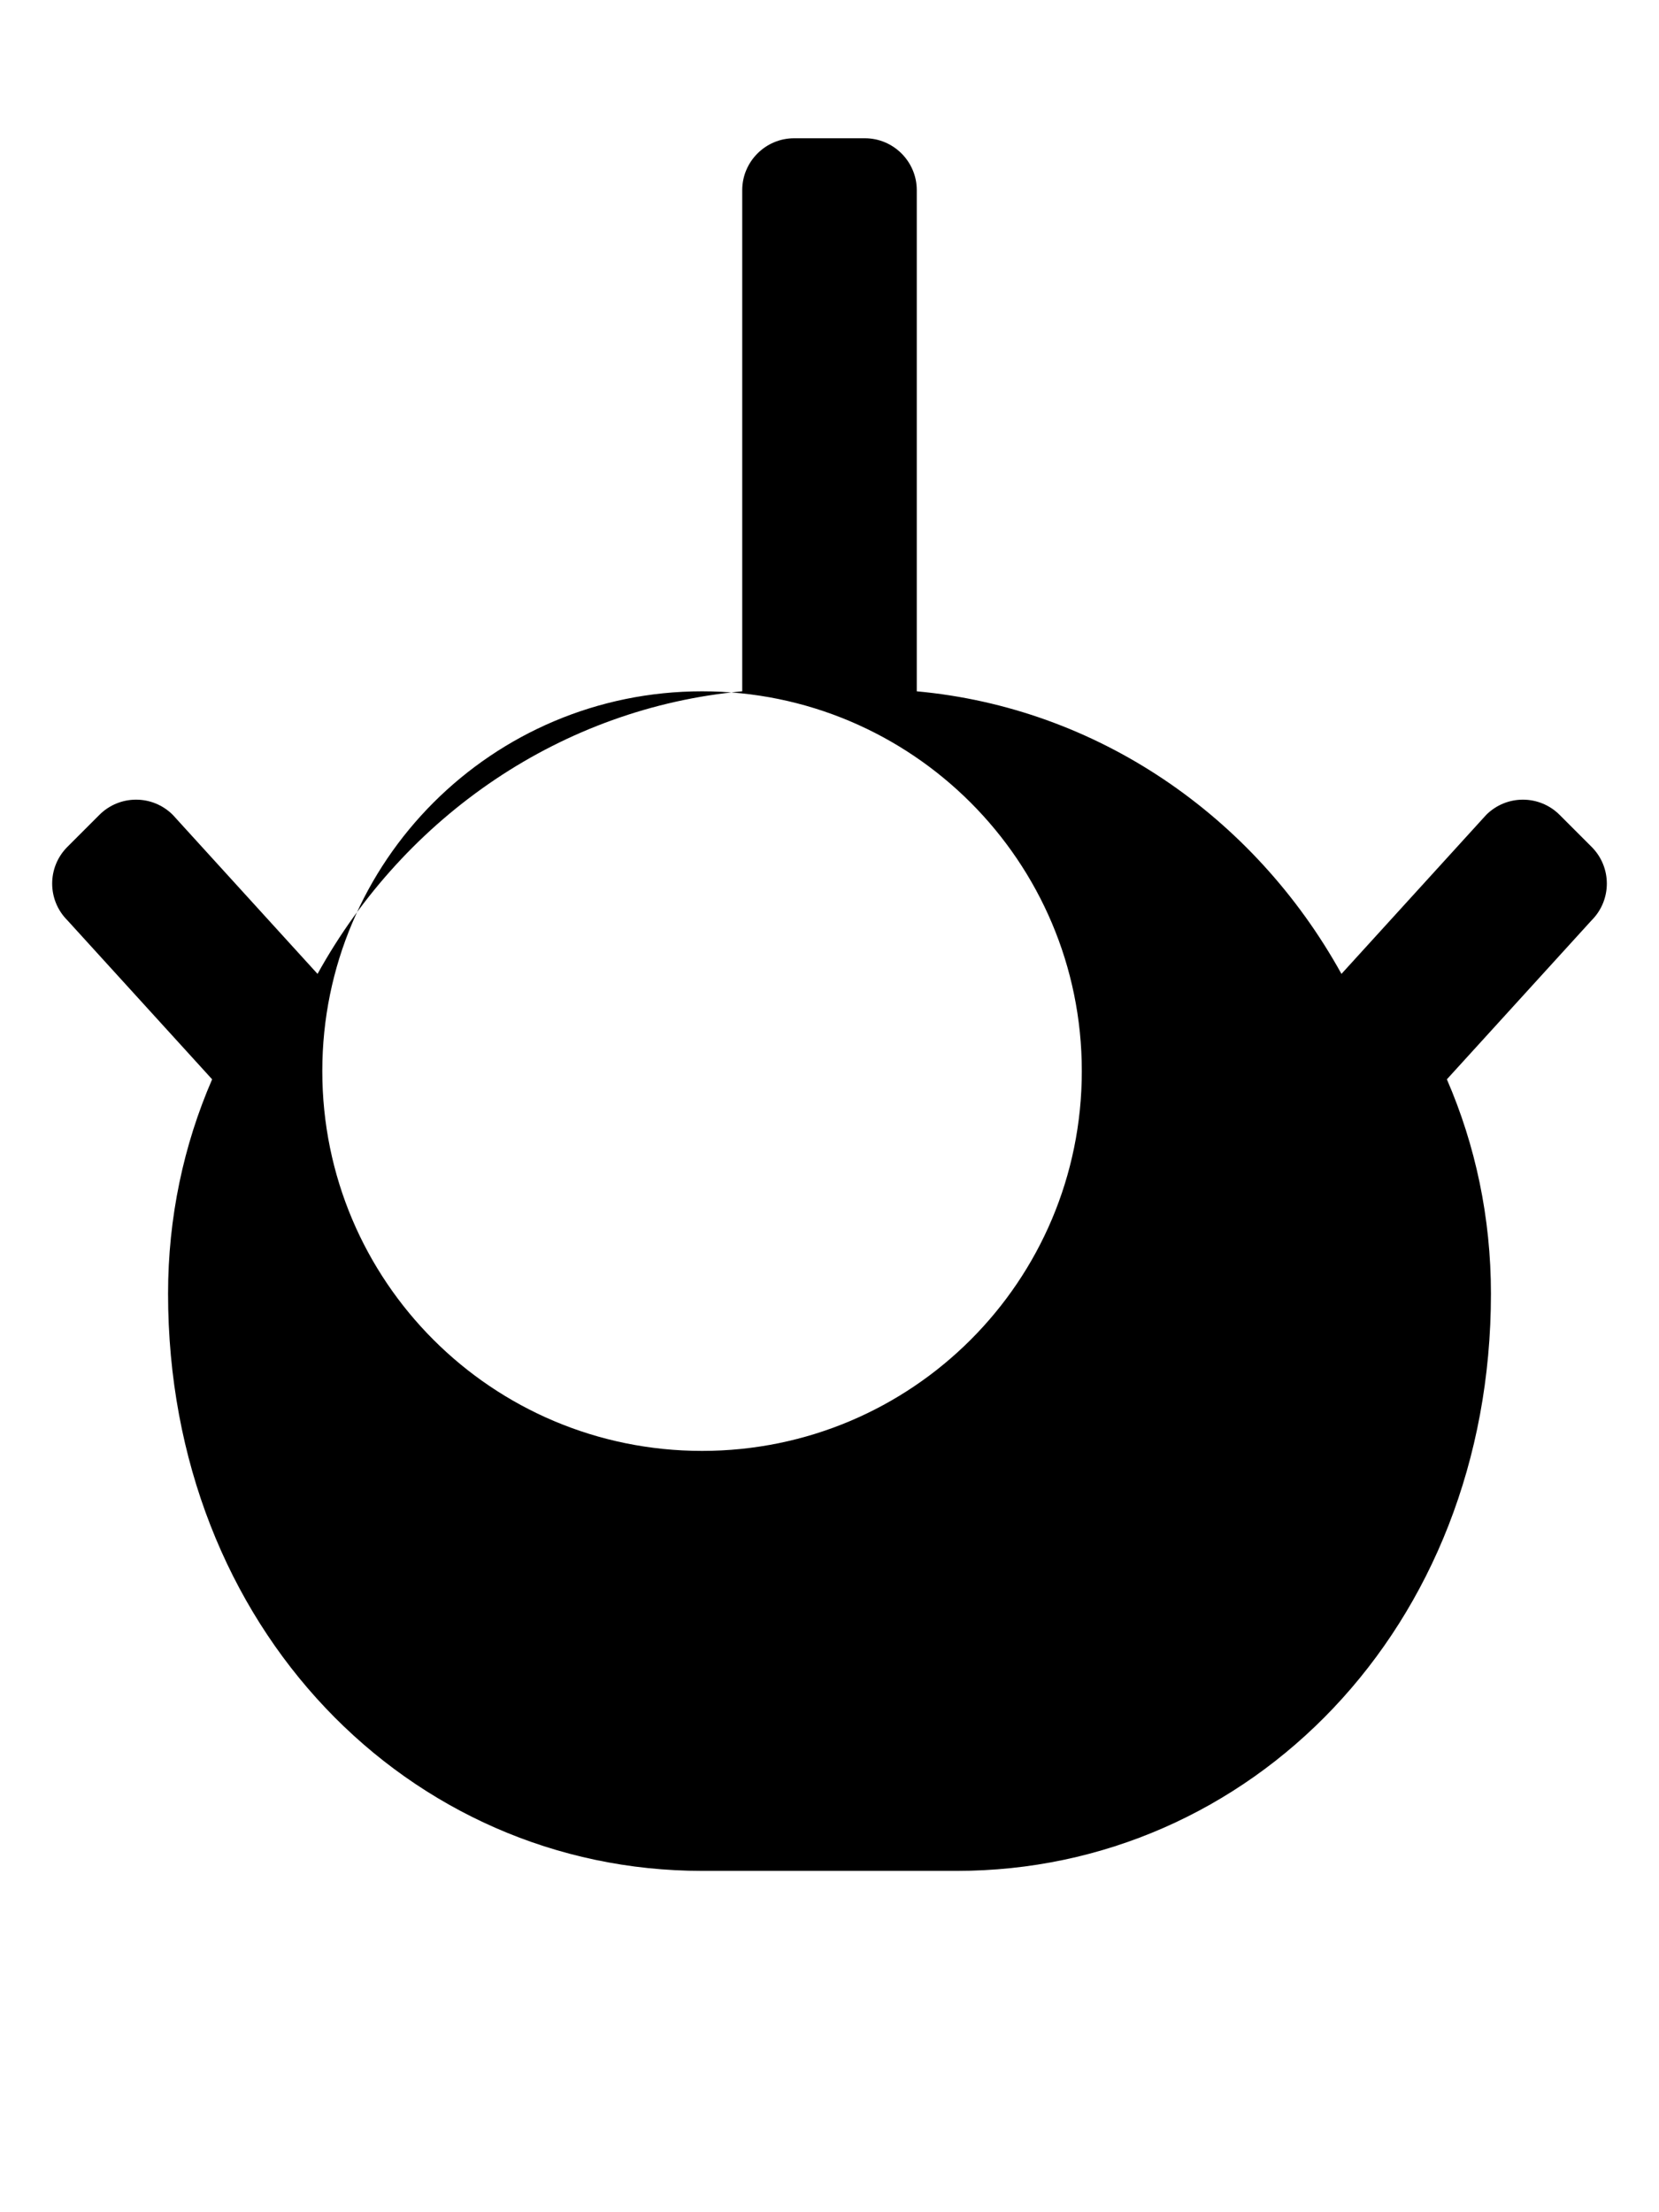 <svg xmlns="http://www.w3.org/2000/svg" viewBox="0 0 384 512" fill="currentColor">
  <path d="M194.2 32h-10.4c-6.6 0-12 5.4-12 12V160c-41.6 3.8-78 28.7-98.3 65.4L40 188.6c-4.7-4.7-12.3-4.7-17 0l-7.4 7.4c-4.7 4.7-4.7 12.3 0 17l33.5 36.8c-6.6 15.2-10.2 32-10.2 49.6C38.9 377 94.9 433 162.5 433h59C289.1 433 345.1 377 345.1 299.4c0-17.6-3.6-34.4-10.2-49.6l33.5-36.8c4.7-4.7 4.7-12.3 0-17l-7.4-7.4c-4.7-4.7-12.3-4.7-17 0l-33.5 36.8c-20.3-36.7-56.7-61.6-98.3-65.4V44c0-6.6-5.4-12-12-12zm-31.7 128c48.5 0 87.9 39.3 87.9 87.9s-39.3 87.9-87.9 87.9-87.9-39.3-87.9-87.9 39.4-87.9 87.9-87.9z"/>
</svg>

